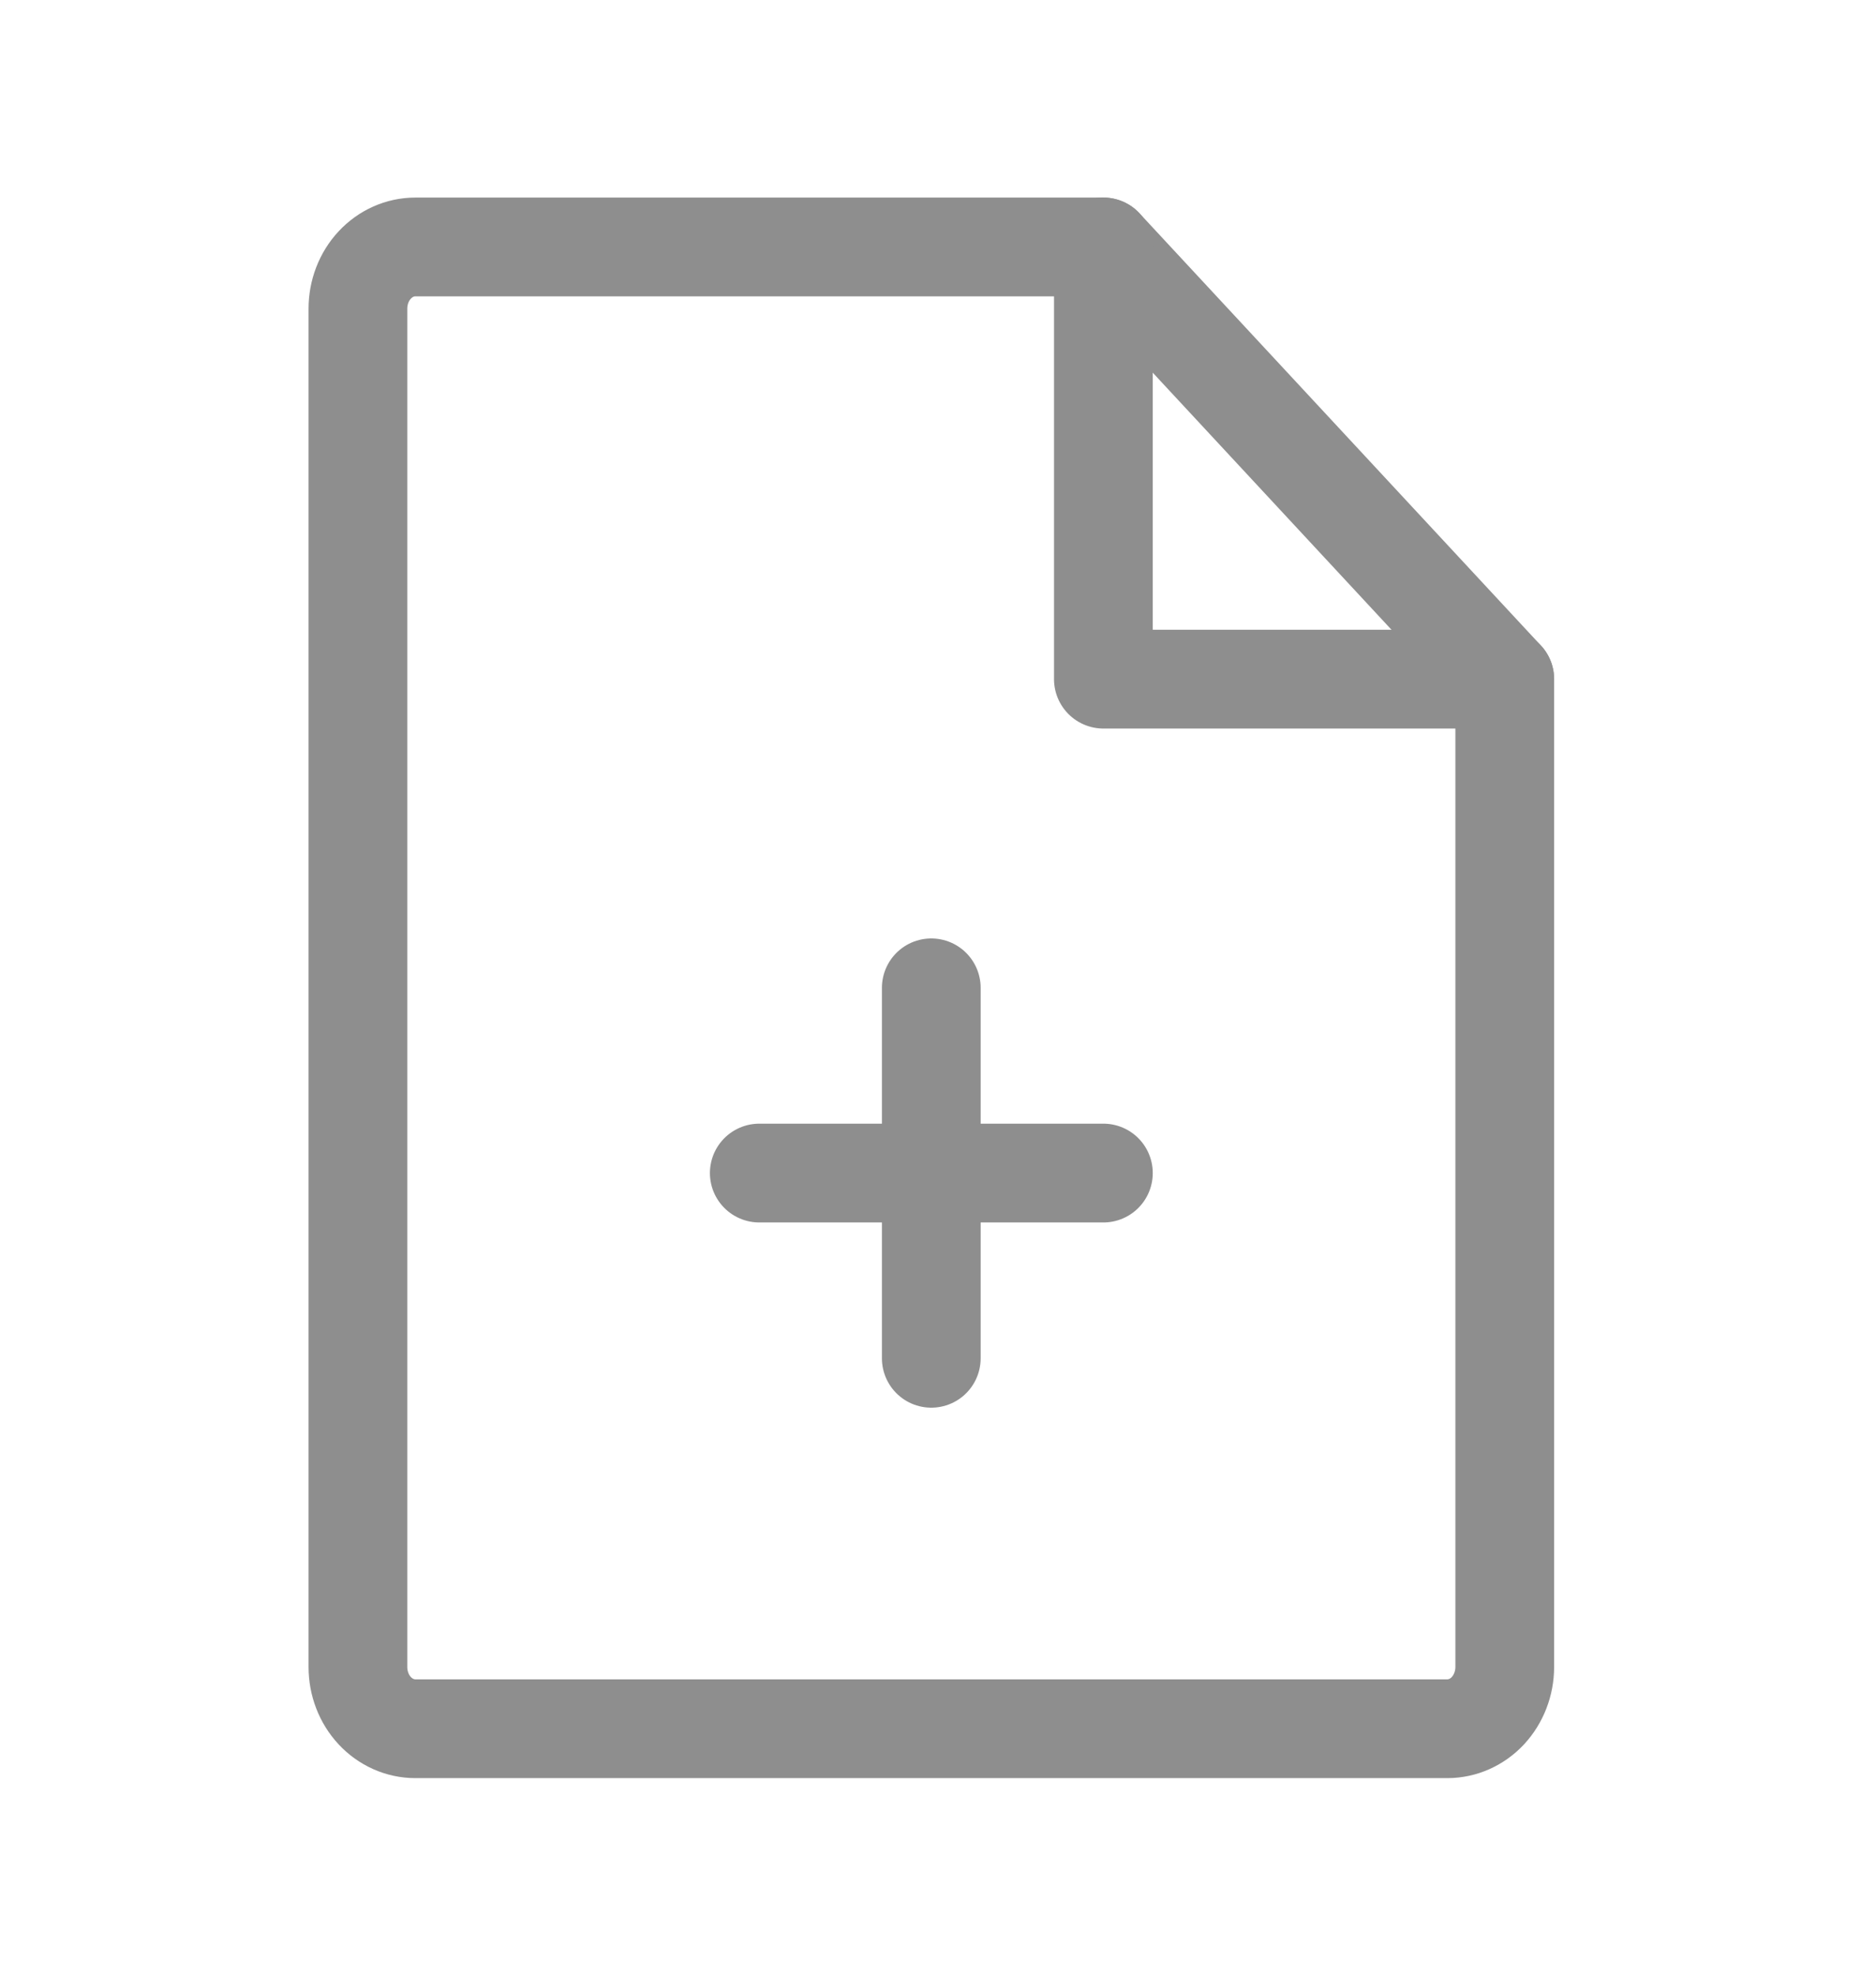<svg width="19" height="20" viewBox="0 0 19 20" fill="none" xmlns="http://www.w3.org/2000/svg">
<g clip-path="url(#clip0_2_1753)">
<path d="M14.659 17.5H4.206C4.052 17.5 3.904 17.434 3.795 17.317C3.686 17.2 3.625 17.041 3.625 16.875V3.125C3.625 2.959 3.686 2.8 3.795 2.683C3.904 2.566 4.052 2.5 4.206 2.5H11.175L15.24 6.875V16.875C15.24 17.041 15.178 17.2 15.07 17.317C14.961 17.434 14.813 17.5 14.659 17.5Z" stroke="#8E8E8E" stroke-linecap="round" stroke-linejoin="round"/>
<path d="M11.175 2.5V6.875H15.24" stroke="#8E8E8E" stroke-linecap="round" stroke-linejoin="round"/>
<path d="M7.69 11.875H11.175" stroke="#8E8E8E" stroke-linecap="round" stroke-linejoin="round"/>
<path d="M9.432 10V13.75" stroke="#8E8E8E" stroke-linecap="round" stroke-linejoin="round"/>
</g>
<defs>
<clipPath id="clip0_2_1753">
<rect x="0.141" width="18.583" height="20" rx="5" fill="white"/>
</clipPath>
</defs>
</svg>
